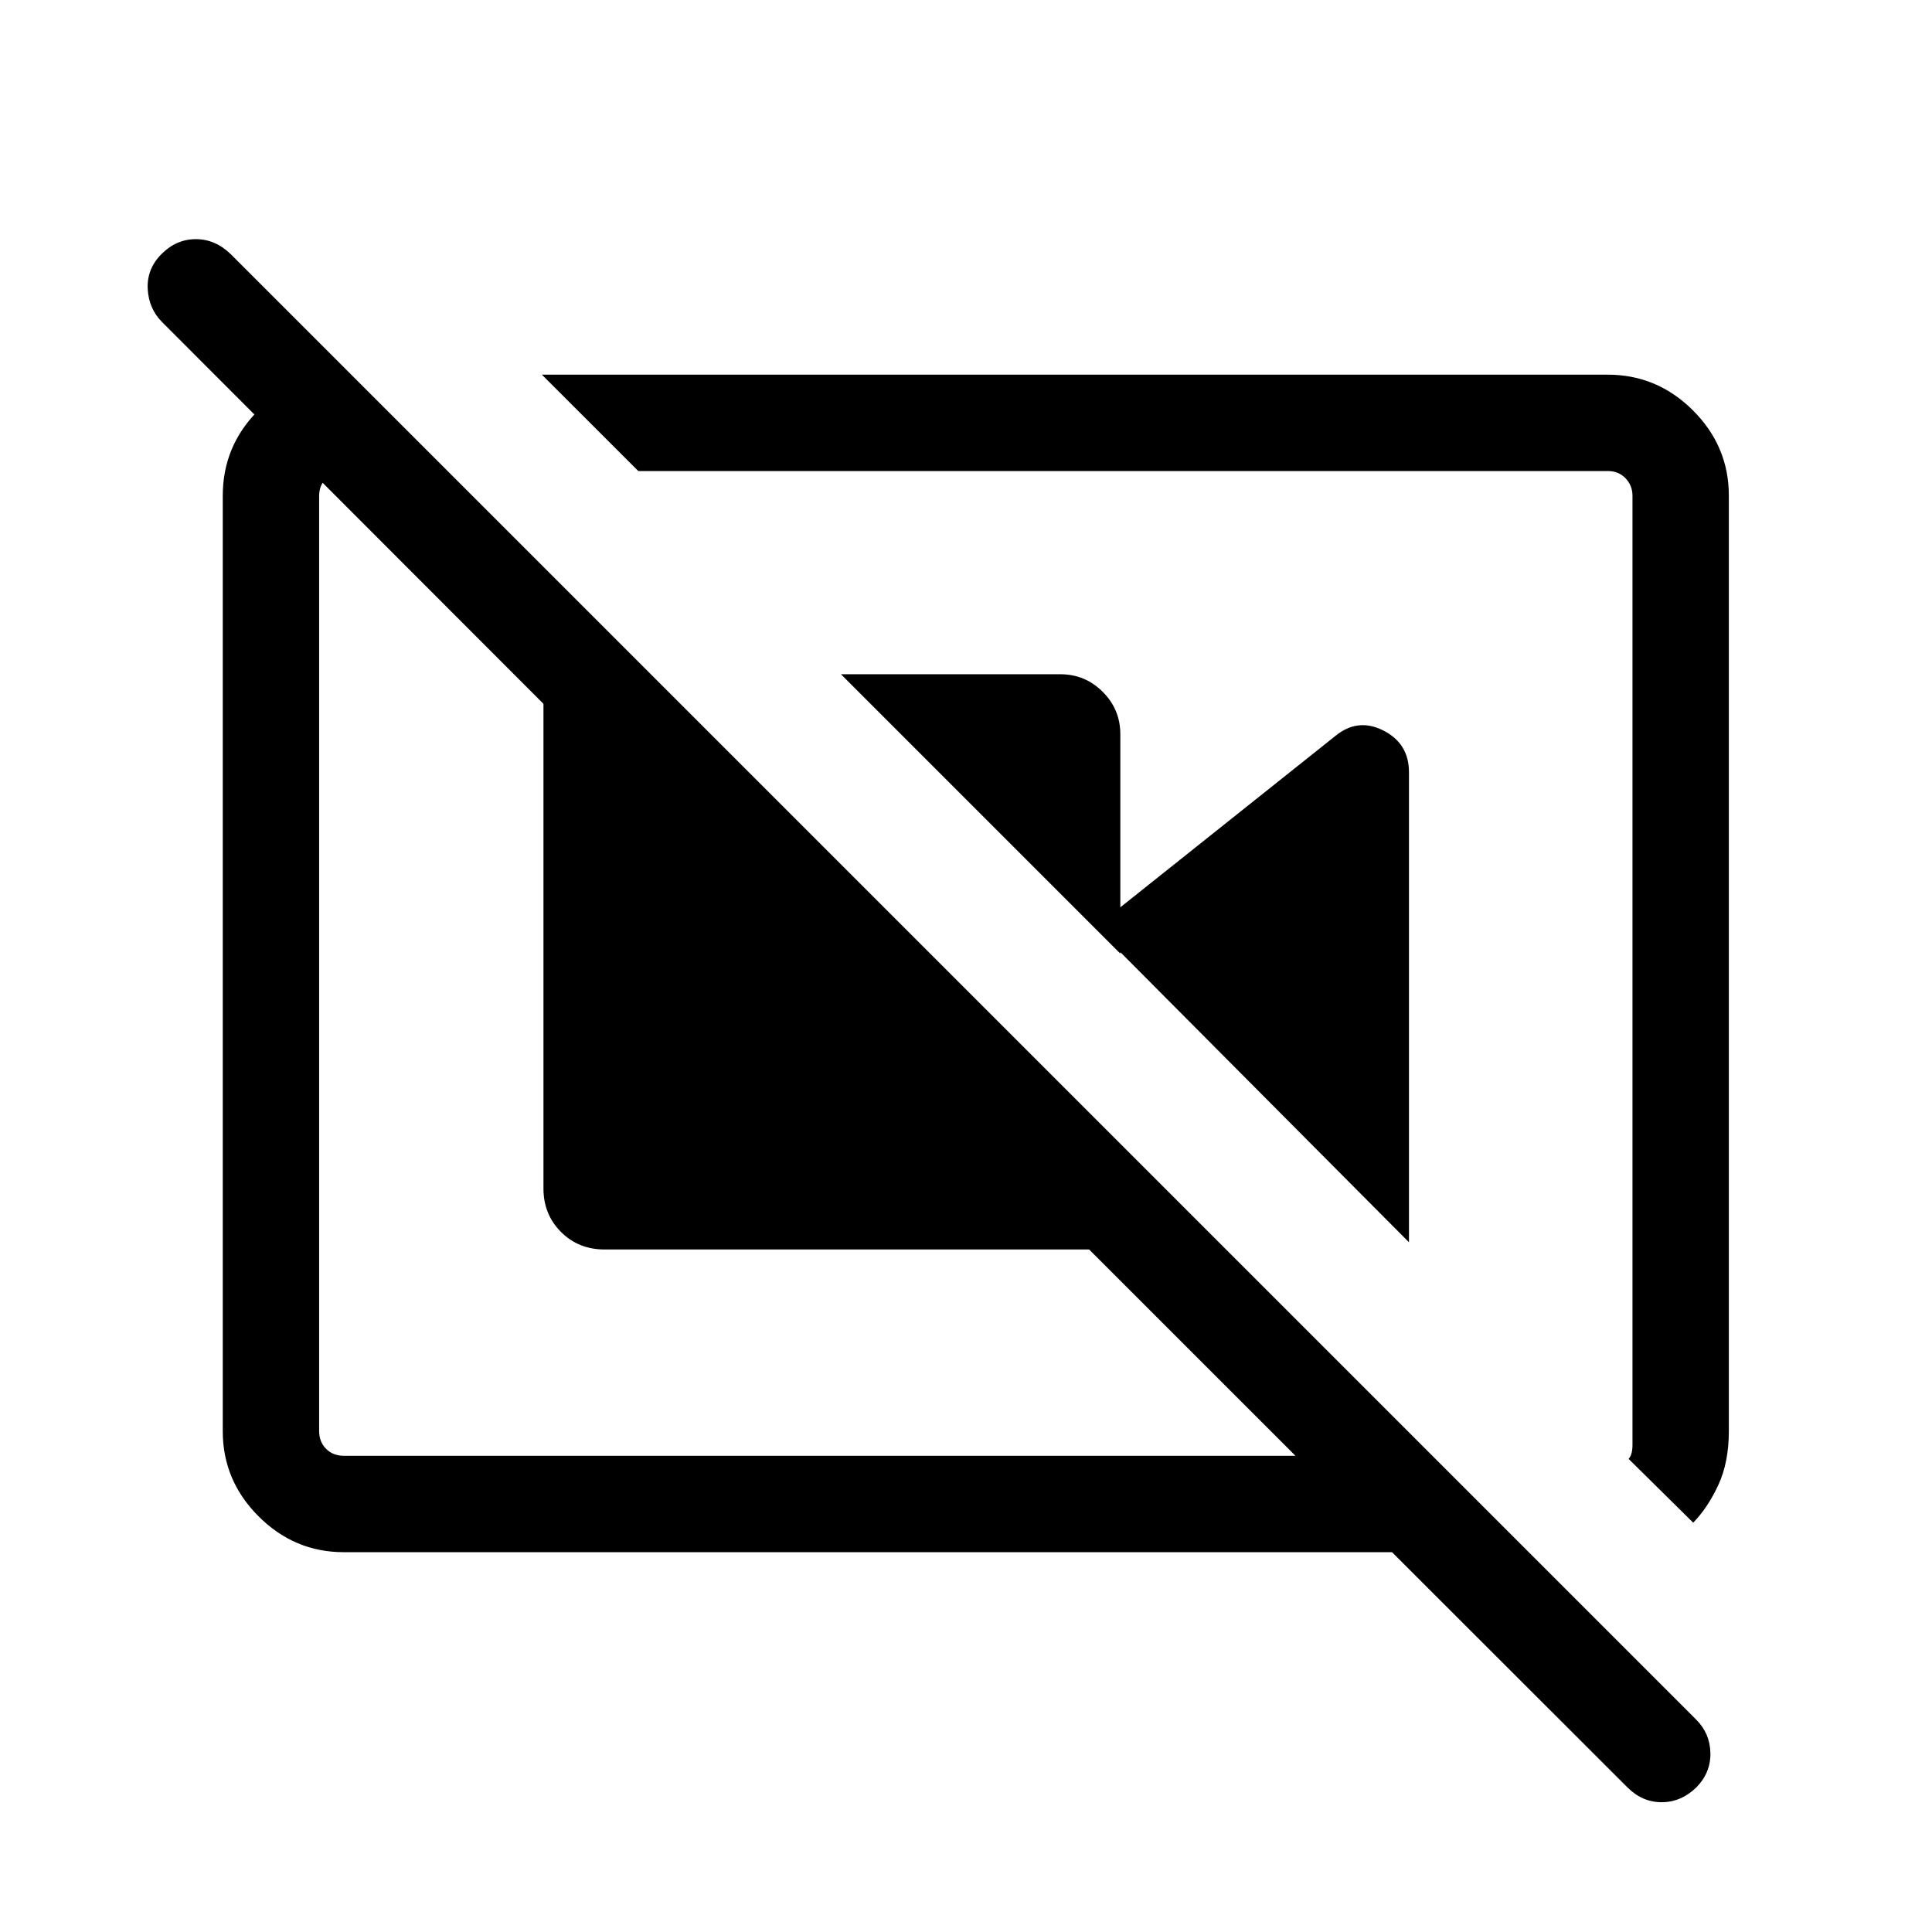 <svg xmlns="http://www.w3.org/2000/svg" height="40" viewBox="0 -960 960 960" width="40"><path d="M417.87-624.97h108.99q12.34 0 21.08 8.74 8.75 8.75 8.75 21.09v108.99L417.87-624.97Zm126.45 125.66 119.19-94.98q11.13-9.16 23.87-2.72 12.73 6.45 12.73 20.74v233.54L544.32-499.31Zm297.02 295.92q7.26-7.44 12.49-18.73 5.22-11.28 5.22-26.8v-464.8q0-24.53-17.79-42.32-17.8-17.79-42.4-17.79H269.27l47.88 47.88h481.71q5.38 0 8.85 3.59 3.46 3.59 3.46 8.72v471.63q0 2.31-.45 4.04t-1.48 2.88l32.1 31.7ZM174.53-773.83l47.88 47.88h-51.52q-5.39 0-8.85 3.59t-3.46 8.72v464.72q0 5.38 3.46 8.84t8.85 3.46h472.82L541.18-339.14H300.4q-12.94 0-21.65-8.71-8.71-8.71-8.71-21.65v-240.77L80.63-799.87q-6.73-6.71-7.23-16.59-.5-9.88 6.82-17.28 7.42-7.43 17.1-7.43 9.68 0 17.36 7.49L842.86-105.5q6.83 6.83 7.03 16.55.2 9.72-6.93 17.04-7.61 7.42-17.29 7.42t-17.06-7.42L691.68-188.73H170.81q-24.53 0-42.32-17.8-17.8-17.79-17.8-42.31v-464.8q0-24.43 17.15-41.92 17.15-17.5 41.51-18.27h5.18Zm390.07 294.8Zm-158.66 4.64Z"/></svg>